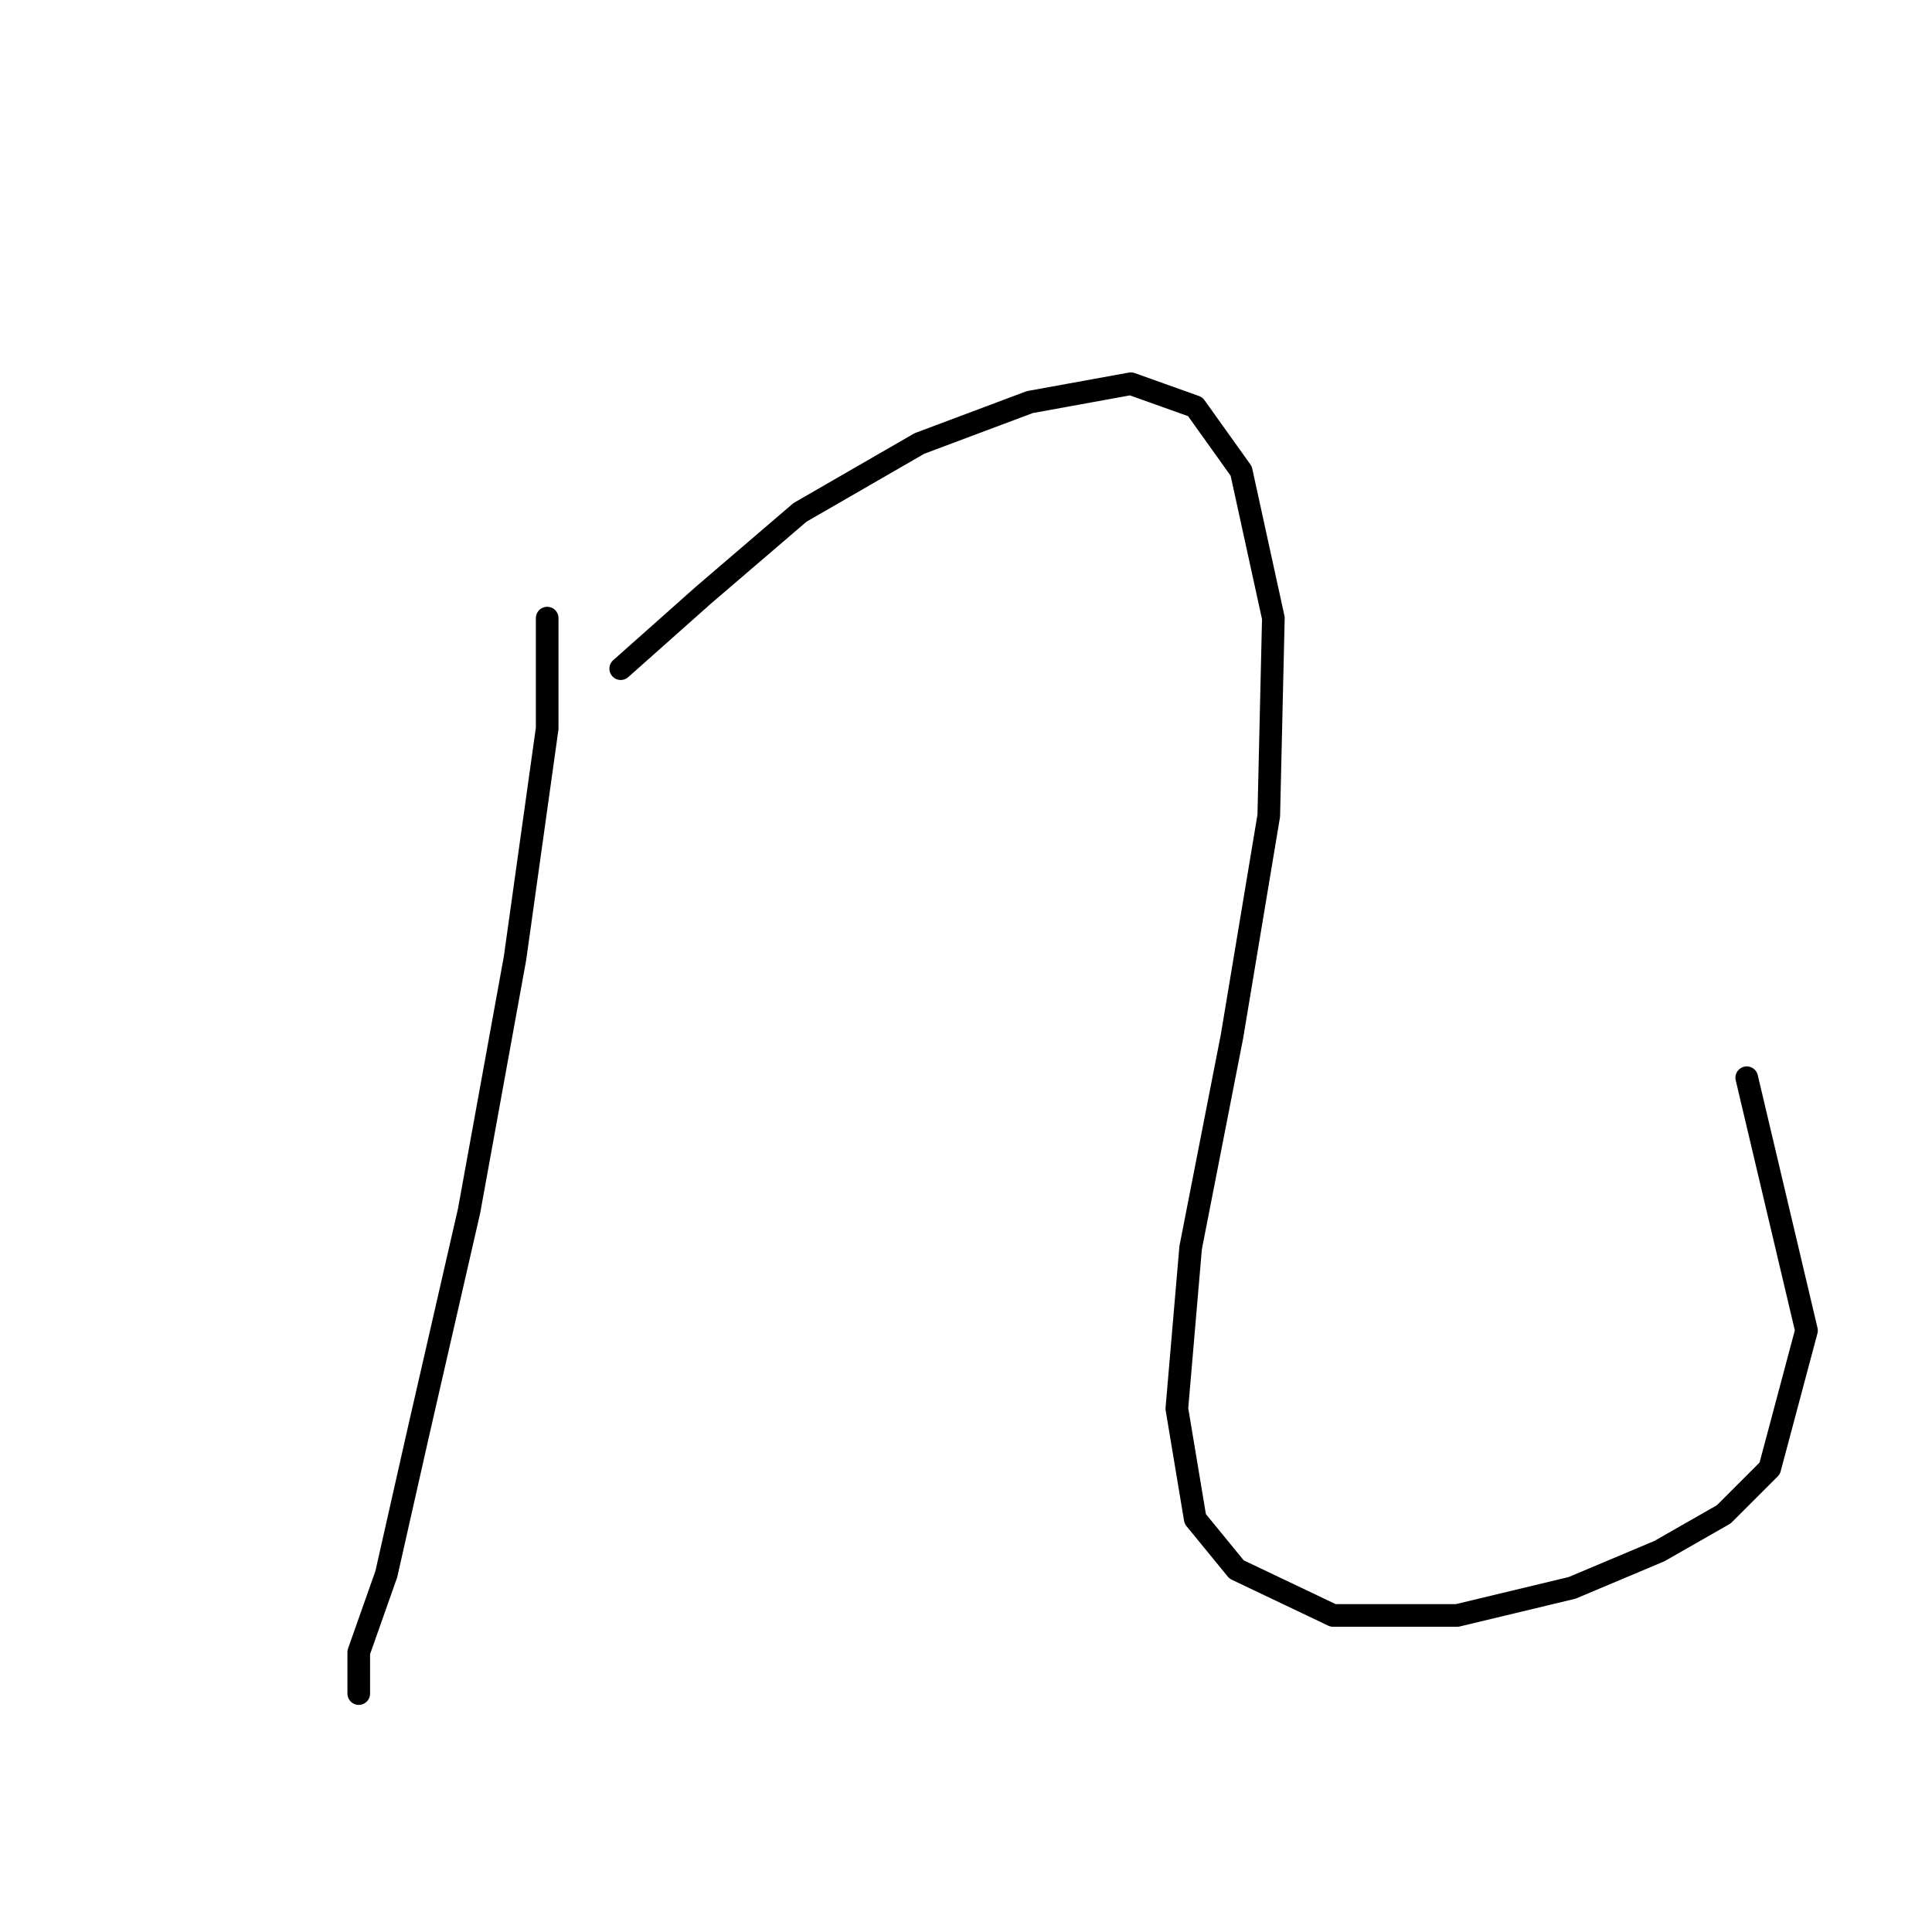 <?xml version="1.0" standalone="no"?>
    <svg width="256" height="256" xmlns="http://www.w3.org/2000/svg" version="1.1">
    <polyline stroke="black" stroke-width="3" stroke-linecap="round" fill="transparent" stroke-linejoin="round" points="72.505 81.903 72.505 96.519 68.242 126.969 62.152 160.464 55.453 189.695 51.19 208.574 47.536 218.927 47.536 224.408 47.536 224.408 " />
        <polyline stroke="black" stroke-width="3" stroke-linecap="round" fill="transparent" stroke-linejoin="round" points="82.249 88.602 93.211 78.858 106 67.896 121.834 58.761 136.45 53.28 149.848 50.844 158.374 53.889 164.464 62.415 168.727 81.903 168.118 108.09 163.246 137.322 157.765 165.336 155.938 186.65 158.374 201.266 163.855 207.965 176.644 214.055 193.086 214.055 208.311 210.401 219.882 205.529 228.408 200.657 234.498 194.567 239.37 176.298 231.453 142.803 231.453 142.803 " />
        </svg>